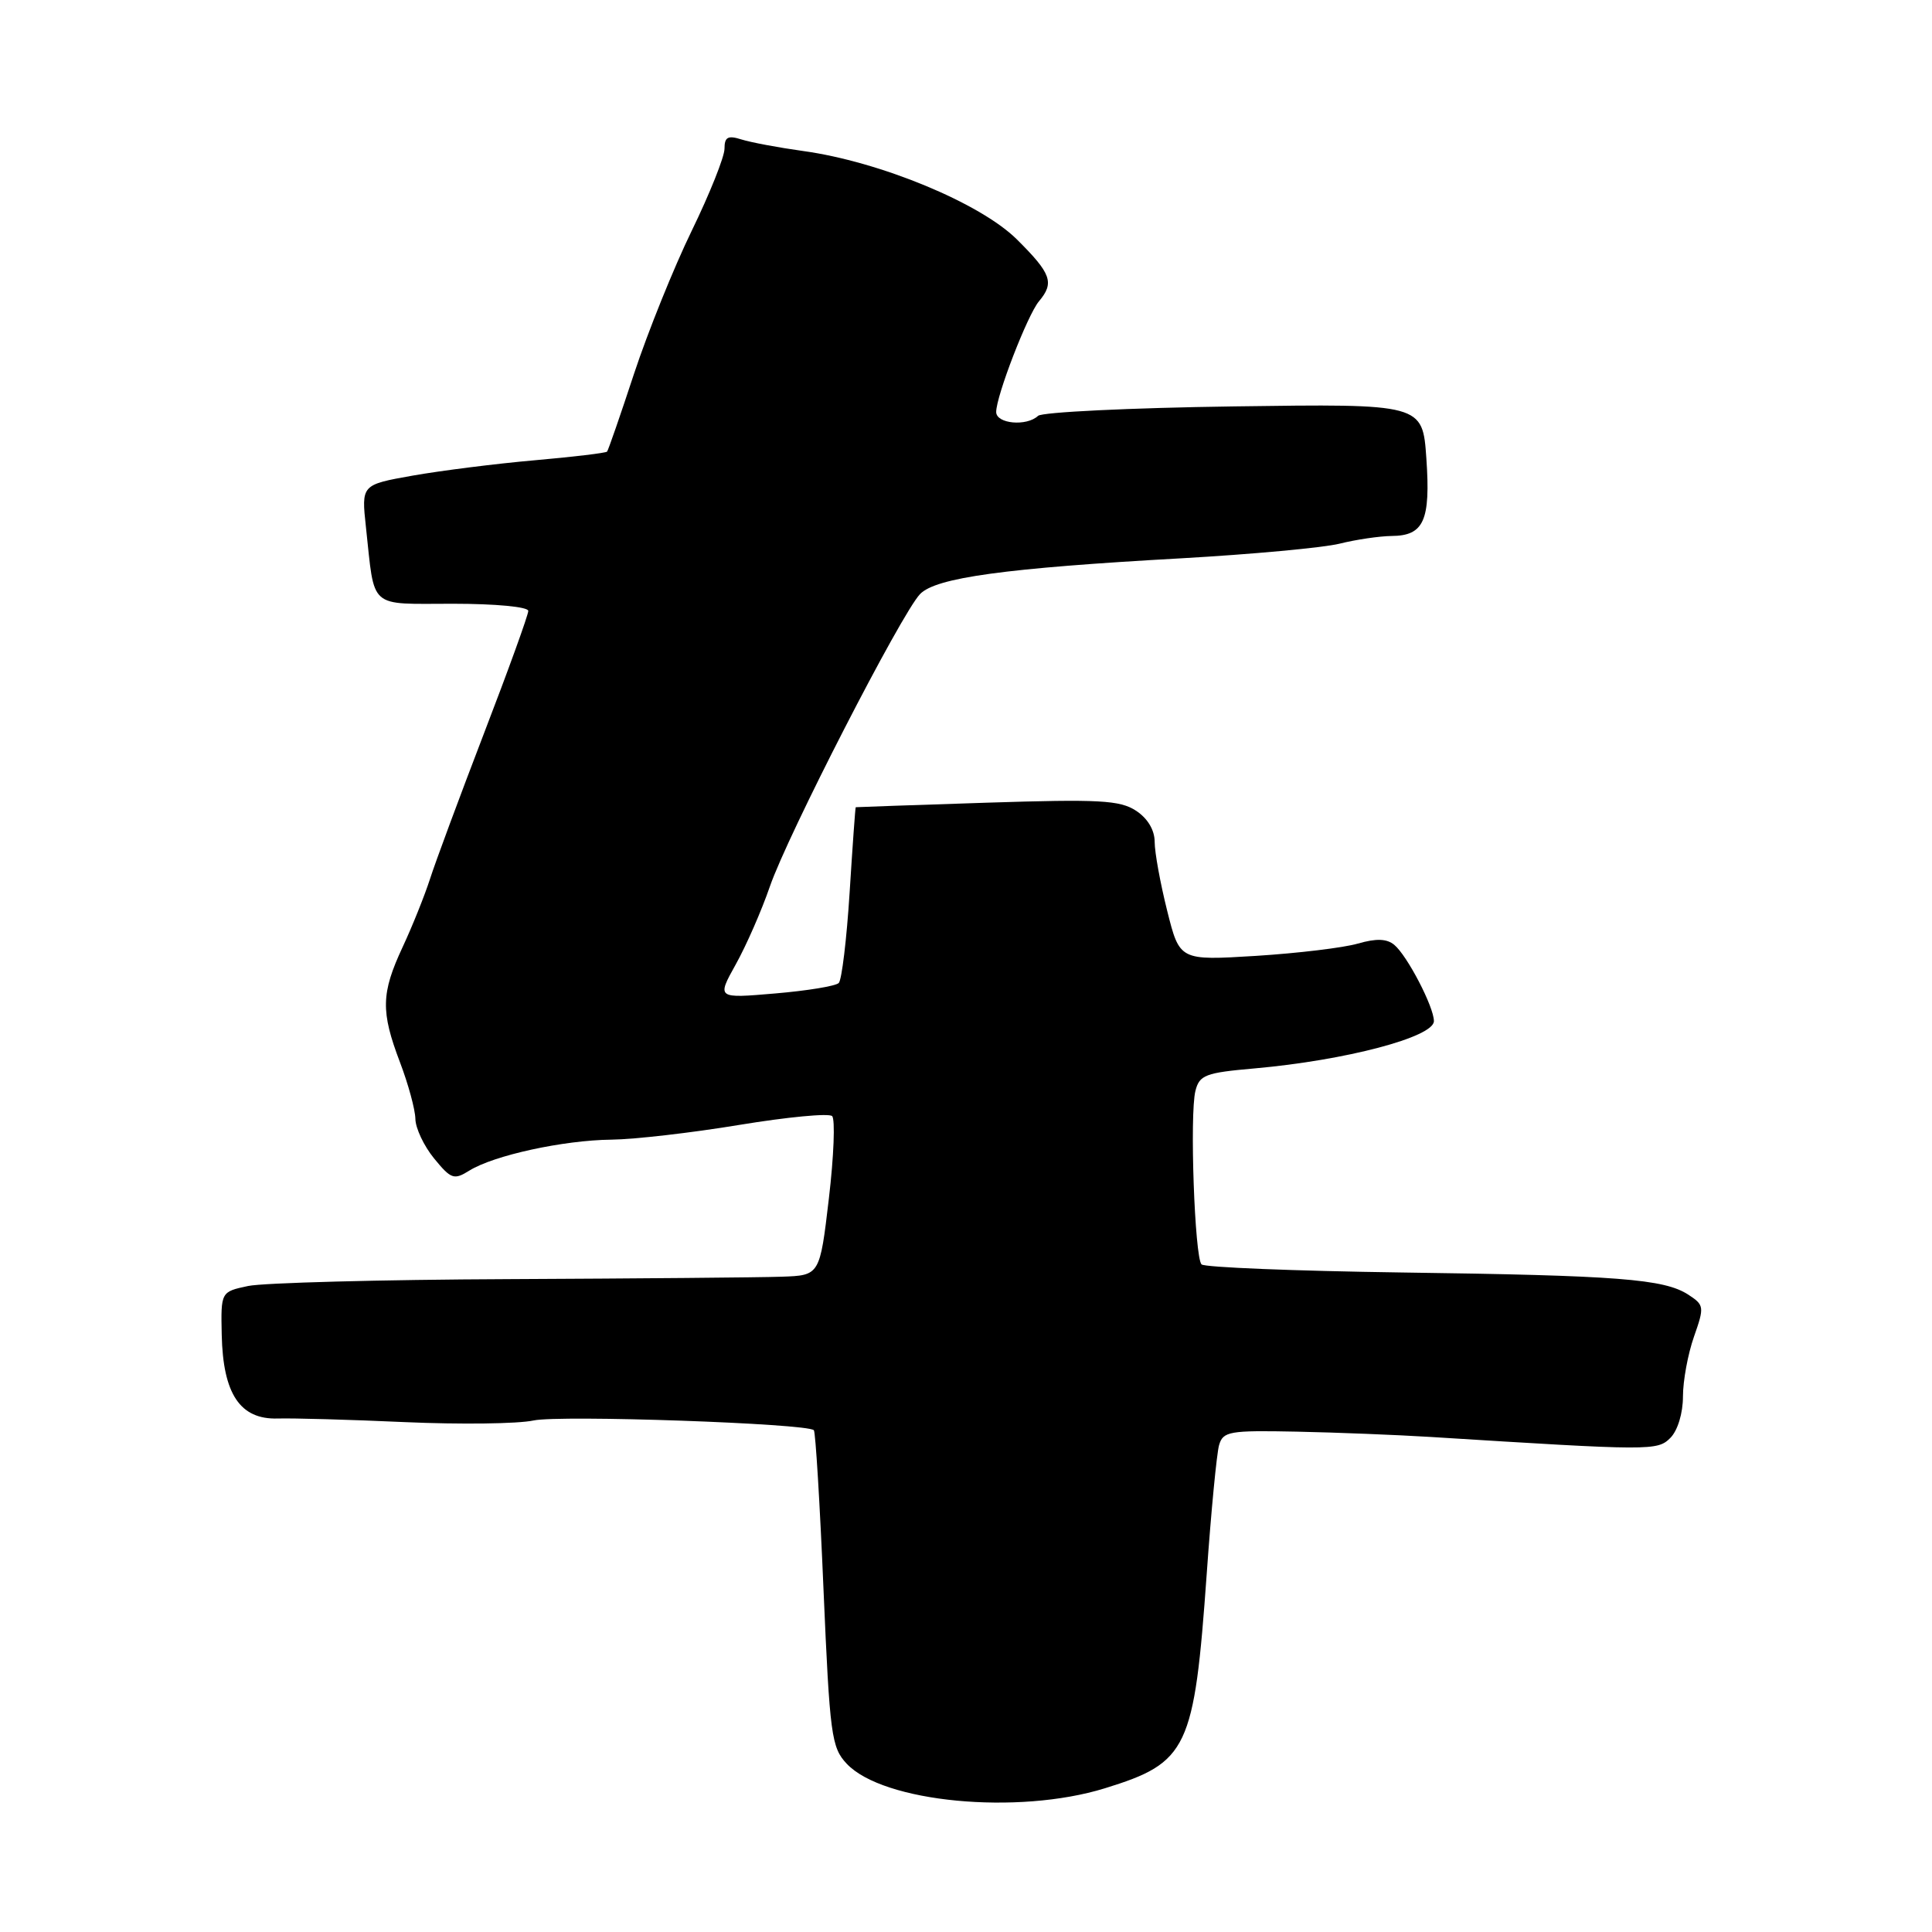 <?xml version="1.0" encoding="UTF-8" standalone="no"?>
<!DOCTYPE svg PUBLIC "-//W3C//DTD SVG 1.1//EN" "http://www.w3.org/Graphics/SVG/1.1/DTD/svg11.dtd" >
<svg xmlns="http://www.w3.org/2000/svg" xmlns:xlink="http://www.w3.org/1999/xlink" version="1.1" viewBox="0 0 256 256">
 <g >
 <path fill="currentColor"
d=" M 146.39 236.96 C 157.41 233.56 158.24 231.80 159.90 208.50 C 160.48 200.25 161.22 192.60 161.53 191.50 C 162.06 189.66 162.87 189.52 171.80 189.70 C 177.14 189.81 185.10 190.13 189.50 190.40 C 218.92 192.24 219.61 192.25 221.34 190.52 C 222.30 189.55 223.00 187.26 223.00 185.05 C 223.00 182.96 223.66 179.39 224.46 177.12 C 225.85 173.16 225.82 172.93 223.71 171.55 C 220.50 169.47 214.47 169.00 185.71 168.61 C 171.52 168.41 159.60 167.93 159.21 167.54 C 158.30 166.63 157.62 147.63 158.40 144.55 C 158.93 142.44 159.72 142.14 166.24 141.57 C 178.30 140.50 190.00 137.42 190.00 135.30 C 190.00 133.42 186.47 126.63 184.75 125.20 C 183.75 124.37 182.36 124.33 179.92 125.03 C 178.04 125.58 171.96 126.31 166.41 126.66 C 156.31 127.28 156.31 127.28 154.66 120.69 C 153.75 117.06 153.00 112.95 153.00 111.57 C 153.00 109.99 152.08 108.44 150.52 107.42 C 148.39 106.03 145.66 105.88 130.77 106.36 C 121.27 106.67 113.45 106.94 113.39 106.96 C 113.33 106.98 112.97 112.06 112.58 118.25 C 112.19 124.44 111.54 129.84 111.14 130.25 C 110.74 130.66 106.94 131.28 102.69 131.64 C 94.98 132.30 94.98 132.30 97.49 127.79 C 98.87 125.32 100.91 120.67 102.01 117.47 C 104.35 110.67 119.42 81.32 121.91 78.72 C 124.00 76.54 133.16 75.28 156.50 73.98 C 165.85 73.45 175.30 72.58 177.50 72.04 C 179.70 71.49 182.80 71.04 184.39 71.02 C 188.67 70.99 189.57 68.99 189.00 60.74 C 188.50 53.50 188.50 53.50 163.50 53.85 C 149.75 54.04 138.07 54.61 137.55 55.10 C 136.04 56.53 132.00 56.16 132.00 54.59 C 132.00 52.47 136.15 41.73 137.67 39.92 C 139.74 37.46 139.31 36.26 134.74 31.72 C 129.89 26.91 116.60 21.41 106.42 20.01 C 103.17 19.56 99.49 18.87 98.25 18.48 C 96.45 17.91 96.00 18.15 96.00 19.71 C 96.00 20.77 94.05 25.66 91.66 30.57 C 89.27 35.48 85.84 44.00 84.02 49.50 C 82.21 55.00 80.60 59.65 80.44 59.84 C 80.29 60.02 75.96 60.54 70.83 60.99 C 65.70 61.44 58.44 62.36 54.69 63.02 C 47.88 64.23 47.88 64.23 48.49 69.86 C 49.69 80.86 48.70 80.00 60.02 80.00 C 65.68 80.00 70.00 80.41 70.00 80.95 C 70.00 81.48 67.36 88.79 64.12 97.20 C 60.89 105.62 57.67 114.29 56.97 116.49 C 56.26 118.68 54.64 122.73 53.35 125.49 C 50.49 131.63 50.44 134.02 53.00 140.76 C 54.10 143.65 55.02 147.03 55.04 148.26 C 55.06 149.49 56.17 151.85 57.52 153.50 C 59.77 156.25 60.16 156.38 62.19 155.11 C 65.43 153.09 74.66 151.08 81.00 151.01 C 84.03 150.98 91.67 150.10 98.00 149.05 C 104.33 148.01 109.84 147.48 110.26 147.89 C 110.68 148.29 110.49 153.21 109.83 158.81 C 108.63 169.00 108.63 169.00 103.57 169.17 C 100.78 169.27 84.55 169.41 67.50 169.49 C 50.45 169.56 34.87 169.98 32.88 170.40 C 29.26 171.17 29.26 171.17 29.38 176.88 C 29.55 184.72 31.82 188.11 36.80 187.96 C 38.83 187.90 46.44 188.11 53.70 188.44 C 60.97 188.76 68.62 188.67 70.70 188.22 C 74.20 187.47 106.94 188.61 107.84 189.51 C 108.06 189.73 108.64 199.24 109.12 210.64 C 109.95 229.92 110.17 231.55 112.19 233.70 C 117.01 238.83 134.84 240.53 146.39 236.96 Z "/>
</g>
</svg>